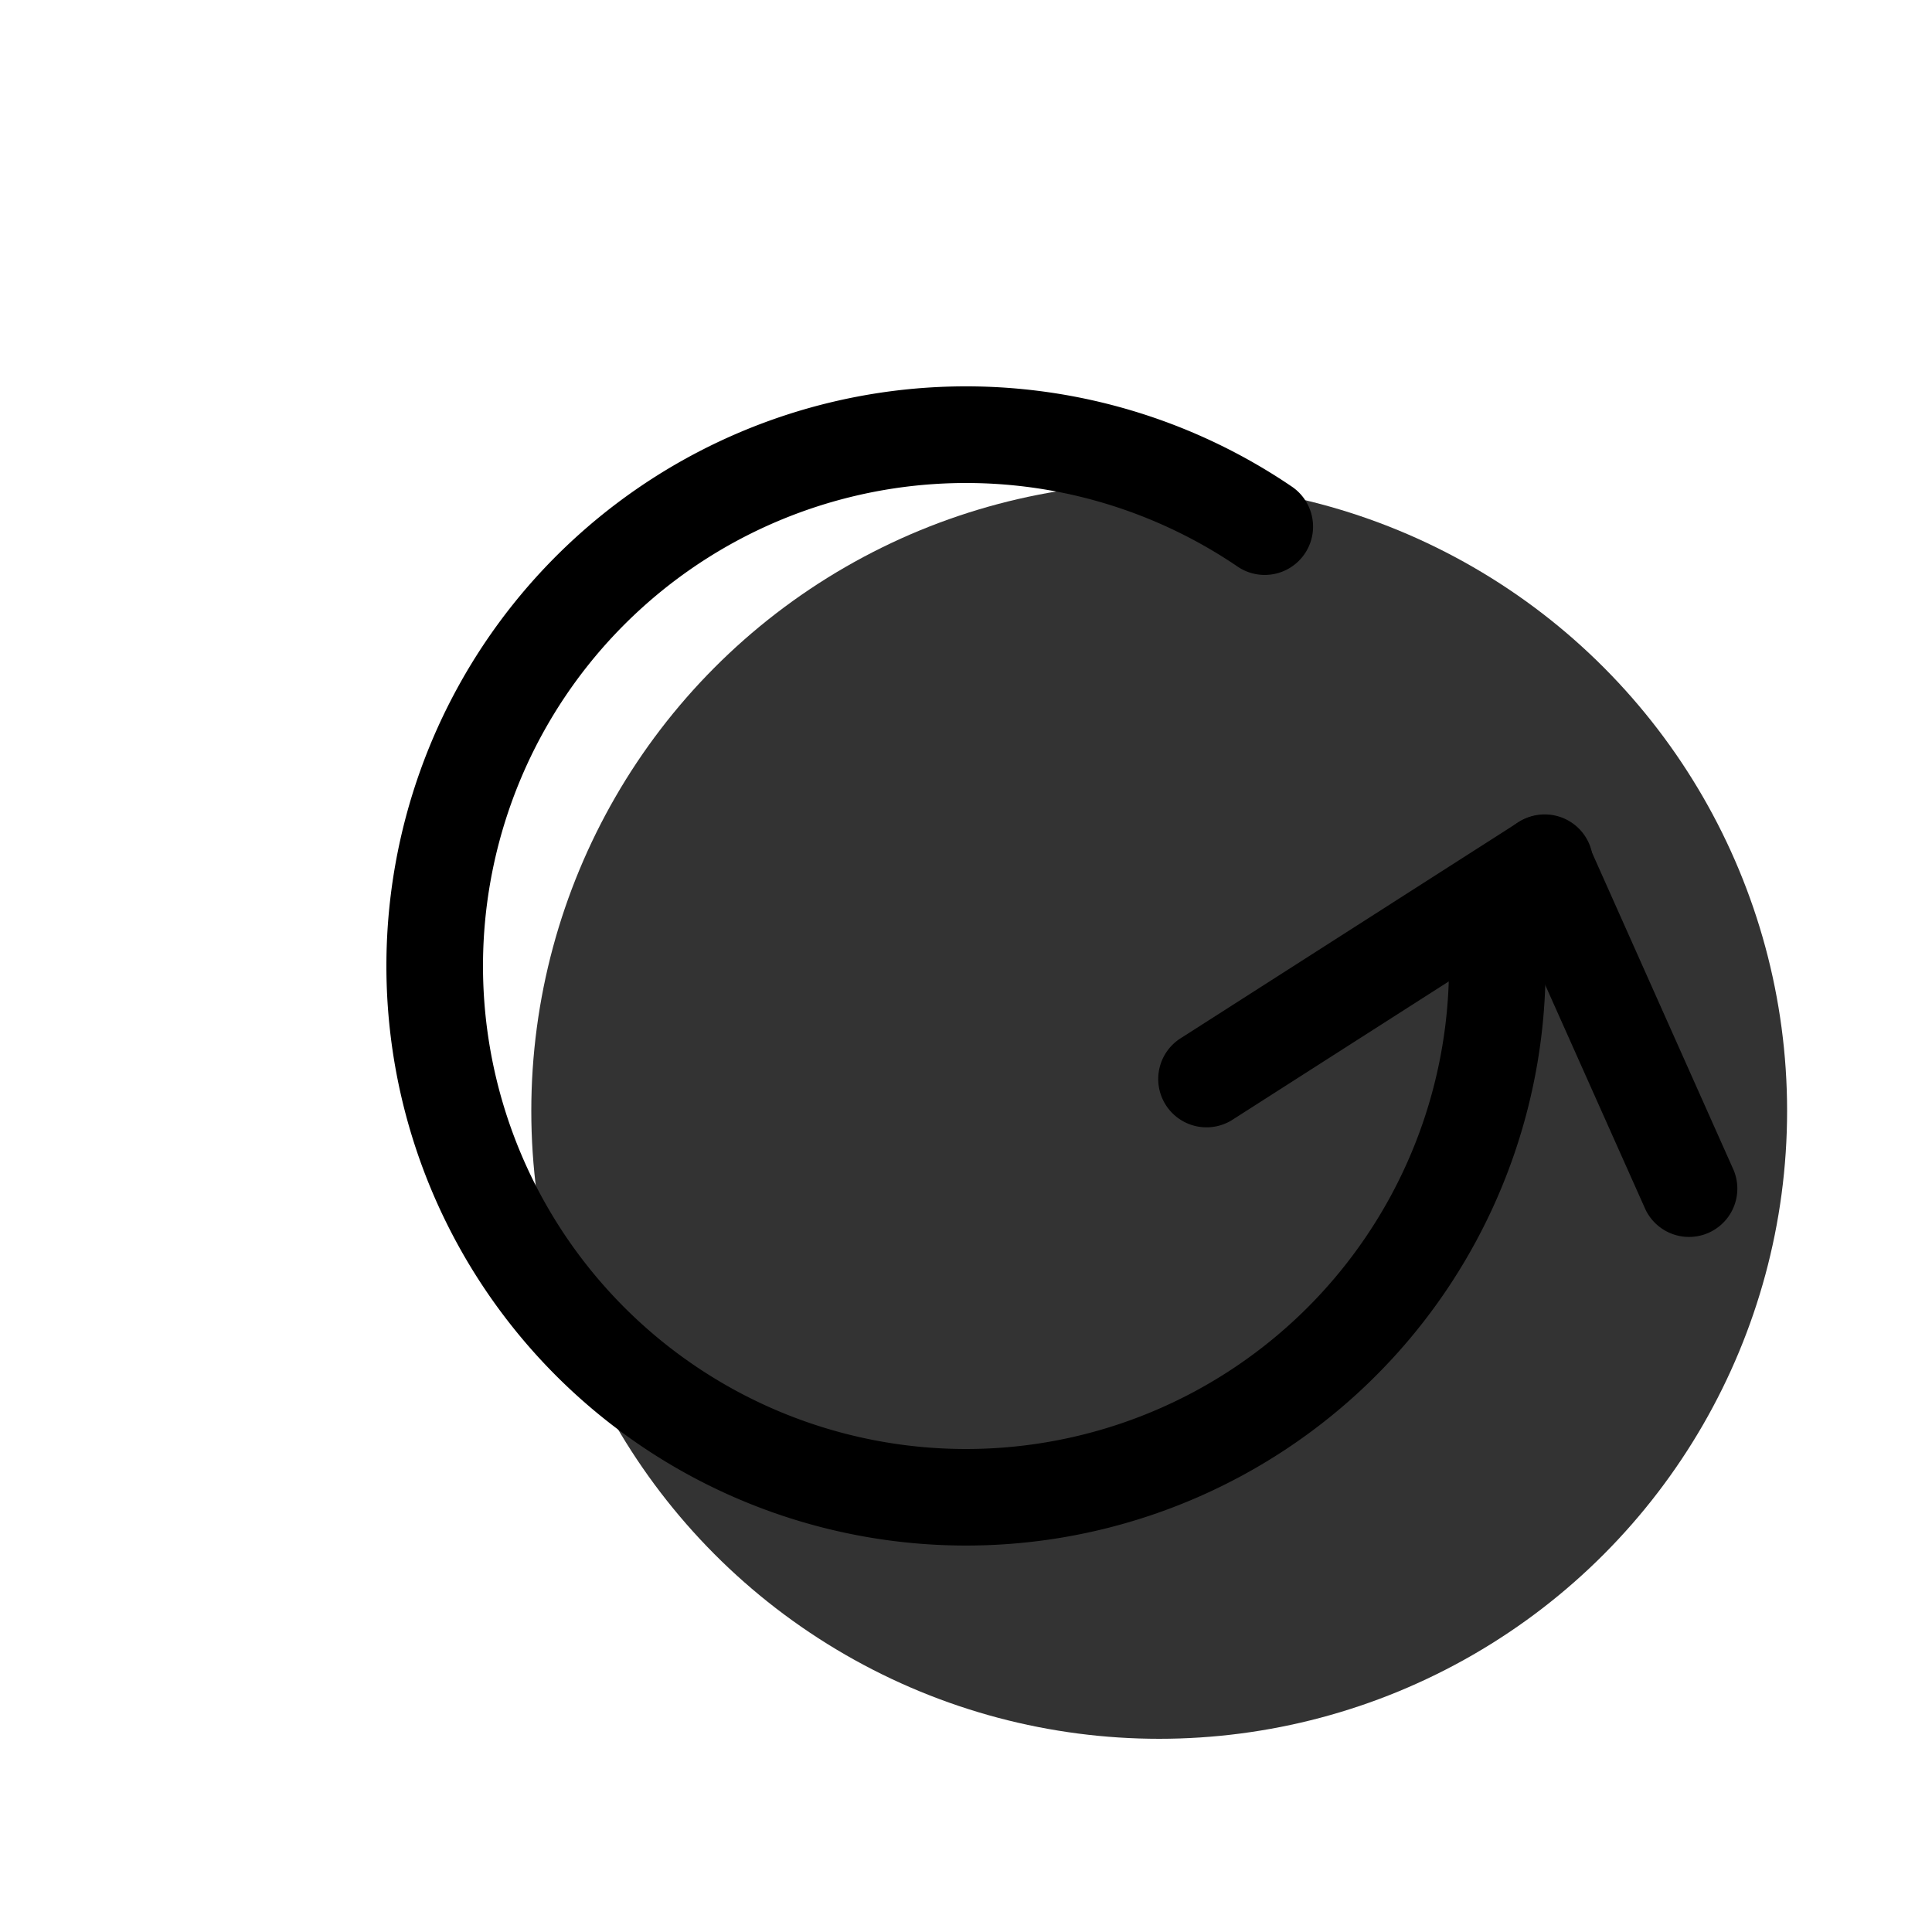 <svg xmlns="http://www.w3.org/2000/svg" width="3em" height="3em" viewBox="0 0 20 20"><g fill="currentColor"><circle cx="12" cy="11.5" r="6.5" opacity=".8"/><path d="M13.374 5.038a.5.5 0 0 1-.563.827A5 5 0 1 0 15 10a.5.5 0 0 1 1 0a6 6 0 1 1-2.626-4.962Z"/><path d="M12.769 11.585a.5.5 0 1 1-.539-.842l3.482-2.227a.5.5 0 1 1 .539.842l-3.482 2.227Z"/><path d="M17.947 12.114a.5.5 0 0 1-.913.407l-1.509-3.38a.5.5 0 1 1 .914-.408l1.508 3.381Z"/></g></svg>